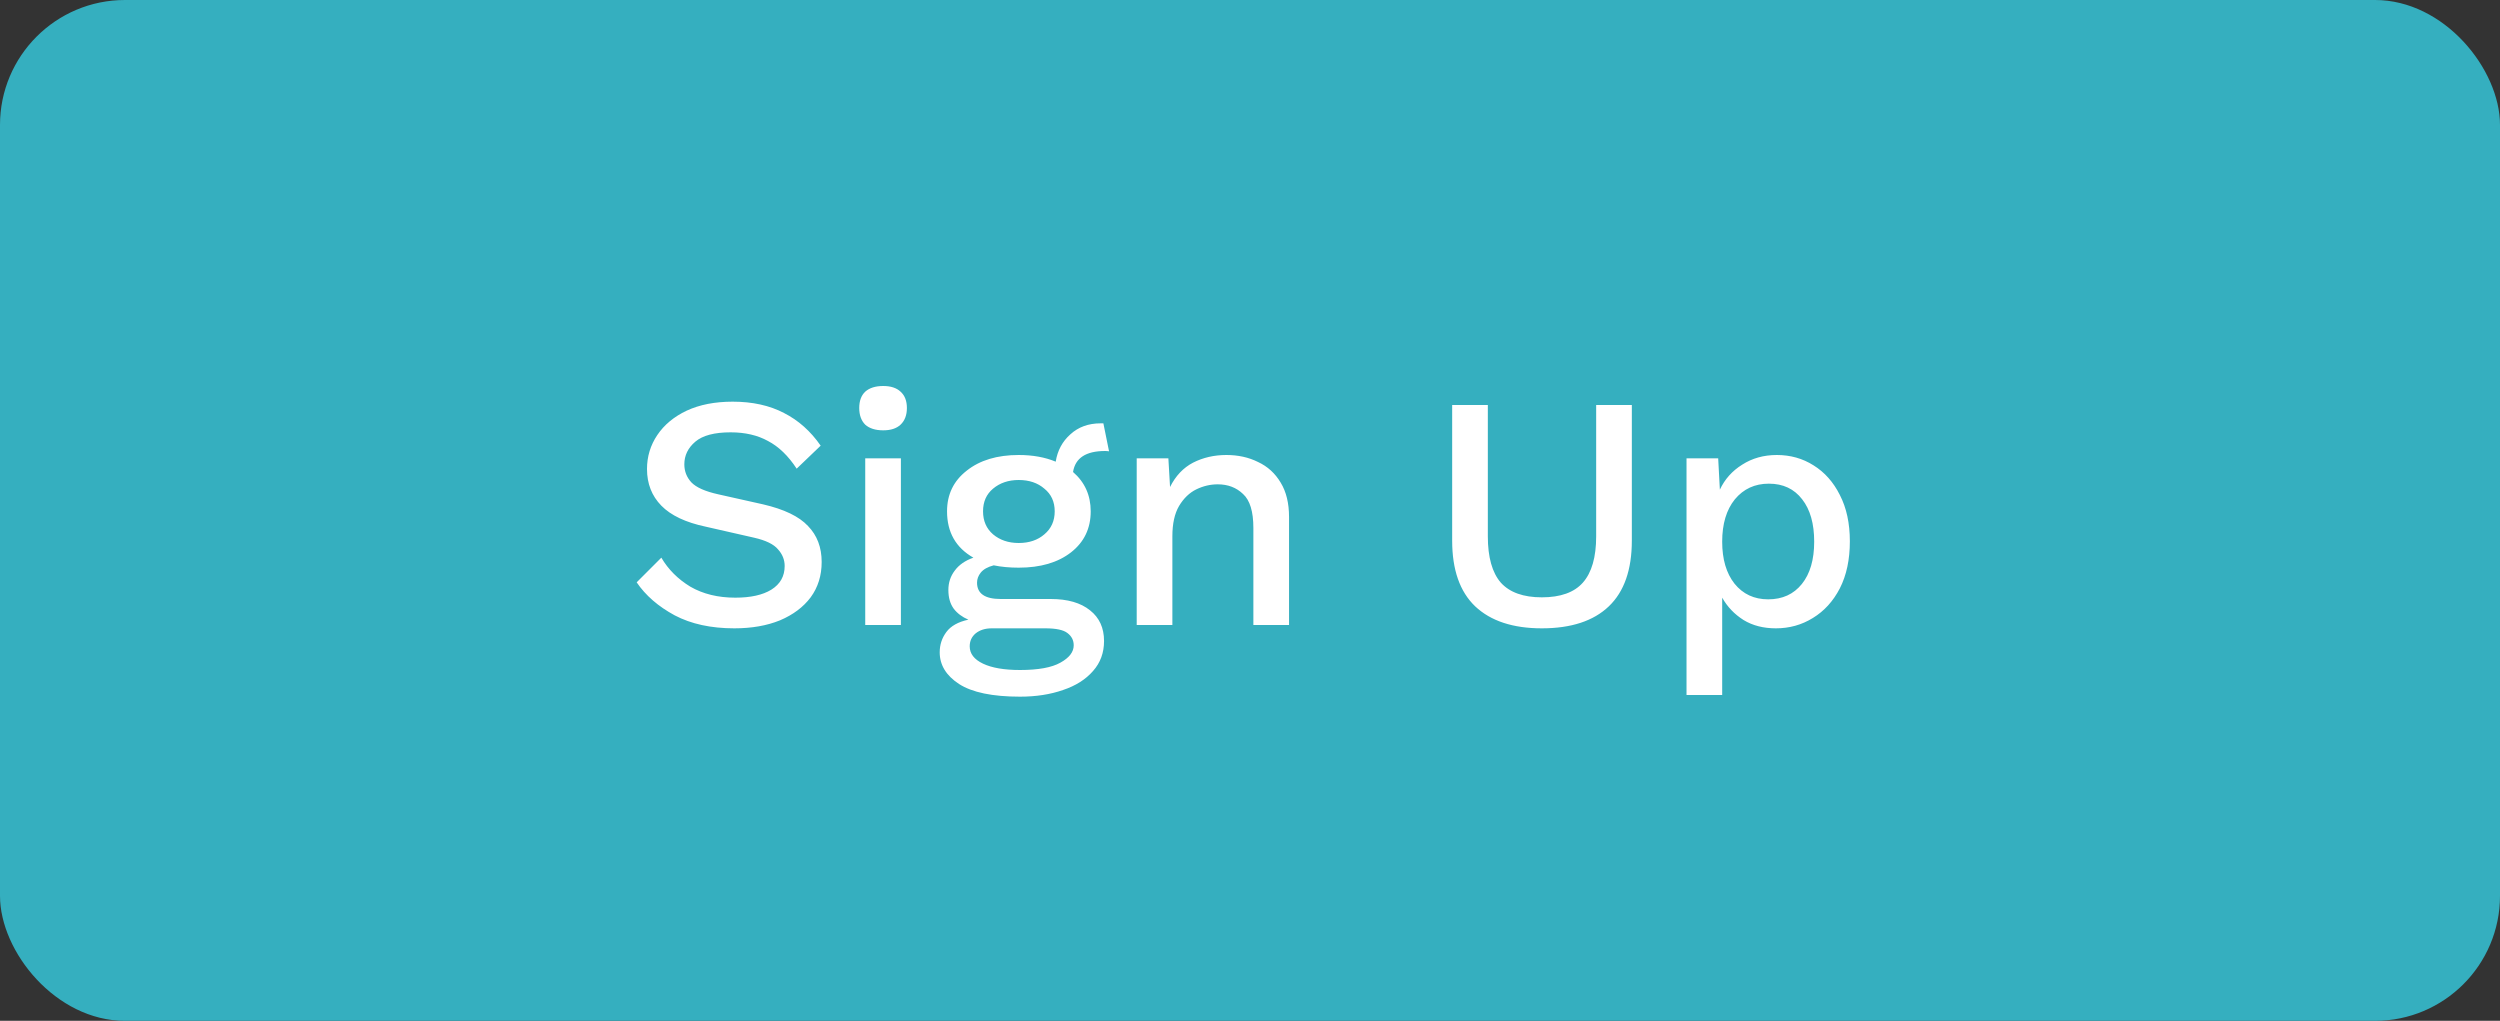 <svg width="120" height="49" viewBox="0 0 120 49" fill="none" xmlns="http://www.w3.org/2000/svg">
<rect x="0" y="0" width="120" height="49" fill="#333333" stroke="none"/>
<rect width="120" height="49" rx="6" fill="#35AFBF"/>
<path d="M35.168 19.28C36.117 19.28 36.939 19.461 37.632 19.824C38.325 20.176 38.912 20.699 39.392 21.392L38.24 22.496C37.835 21.877 37.376 21.435 36.864 21.168C36.363 20.891 35.765 20.752 35.072 20.752C34.293 20.752 33.728 20.901 33.376 21.2C33.024 21.499 32.848 21.861 32.848 22.288C32.848 22.619 32.96 22.907 33.184 23.152C33.419 23.397 33.851 23.589 34.48 23.728L36.624 24.208C37.637 24.443 38.357 24.789 38.784 25.248C39.221 25.696 39.44 26.272 39.44 26.976C39.44 27.627 39.264 28.192 38.912 28.672C38.56 29.141 38.069 29.509 37.44 29.776C36.811 30.032 36.08 30.16 35.248 30.16C34.128 30.16 33.173 29.952 32.384 29.536C31.595 29.109 30.987 28.581 30.56 27.952L31.744 26.768C32.075 27.333 32.539 27.797 33.136 28.16C33.744 28.512 34.464 28.688 35.296 28.688C36.032 28.688 36.608 28.56 37.024 28.304C37.451 28.037 37.664 27.659 37.664 27.168C37.664 26.869 37.557 26.603 37.344 26.368C37.141 26.123 36.757 25.936 36.192 25.808L33.872 25.28C32.912 25.077 32.203 24.741 31.744 24.272C31.285 23.803 31.056 23.216 31.056 22.512C31.056 21.915 31.221 21.371 31.552 20.88C31.883 20.389 32.352 20 32.96 19.712C33.579 19.424 34.315 19.28 35.168 19.28ZM42.395 20.656C42.022 20.656 41.734 20.565 41.531 20.384C41.339 20.192 41.243 19.925 41.243 19.584C41.243 19.243 41.339 18.981 41.531 18.8C41.734 18.619 42.022 18.528 42.395 18.528C42.758 18.528 43.035 18.619 43.227 18.8C43.43 18.981 43.531 19.243 43.531 19.584C43.531 19.925 43.43 20.192 43.227 20.384C43.035 20.565 42.758 20.656 42.395 20.656ZM43.243 22V30H41.531V22H43.243ZM50.434 28.752C51.244 28.752 51.874 28.933 52.322 29.296C52.77 29.648 52.994 30.139 52.994 30.768C52.994 31.333 52.818 31.813 52.466 32.208C52.114 32.613 51.634 32.917 51.026 33.12C50.418 33.333 49.73 33.44 48.962 33.44C47.639 33.44 46.663 33.237 46.034 32.832C45.415 32.427 45.106 31.92 45.106 31.312C45.106 30.949 45.212 30.624 45.426 30.336C45.639 30.048 45.991 29.851 46.482 29.744C46.183 29.616 45.948 29.44 45.778 29.216C45.607 28.981 45.522 28.683 45.522 28.32C45.522 27.968 45.623 27.659 45.826 27.392C46.028 27.115 46.327 26.907 46.722 26.768C45.879 26.288 45.458 25.547 45.458 24.544C45.458 23.733 45.772 23.083 46.402 22.592C47.031 22.091 47.863 21.84 48.898 21.84C49.57 21.84 50.162 21.947 50.674 22.16C50.759 21.627 50.994 21.189 51.378 20.848C51.762 20.496 52.247 20.32 52.834 20.32C52.887 20.32 52.93 20.32 52.962 20.32L53.234 21.664C53.18 21.653 53.116 21.648 53.042 21.648C52.124 21.648 51.612 21.984 51.506 22.656C52.071 23.147 52.354 23.776 52.354 24.544C52.354 25.365 52.039 26.021 51.41 26.512C50.78 27.003 49.943 27.248 48.898 27.248C48.46 27.248 48.06 27.211 47.698 27.136C47.41 27.211 47.202 27.328 47.074 27.488C46.956 27.637 46.898 27.797 46.898 27.968C46.898 28.491 47.276 28.752 48.034 28.752H50.434ZM48.898 23.04C48.407 23.04 47.996 23.179 47.666 23.456C47.346 23.723 47.186 24.085 47.186 24.544C47.186 25.003 47.346 25.371 47.666 25.648C47.996 25.925 48.407 26.064 48.898 26.064C49.399 26.064 49.81 25.925 50.13 25.648C50.46 25.371 50.626 25.003 50.626 24.544C50.626 24.085 50.46 23.723 50.13 23.456C49.81 23.179 49.399 23.04 48.898 23.04ZM48.962 32.16C49.836 32.16 50.482 32.043 50.898 31.808C51.324 31.573 51.538 31.296 51.538 30.976C51.538 30.731 51.436 30.533 51.234 30.384C51.042 30.235 50.69 30.16 50.178 30.16H47.602C47.292 30.16 47.036 30.24 46.834 30.4C46.642 30.56 46.546 30.768 46.546 31.024C46.546 31.376 46.759 31.653 47.186 31.856C47.612 32.059 48.204 32.16 48.962 32.16ZM54.562 30V22H56.082L56.162 23.376C56.429 22.843 56.797 22.453 57.266 22.208C57.746 21.963 58.28 21.84 58.866 21.84C59.432 21.84 59.938 21.952 60.386 22.176C60.845 22.389 61.208 22.72 61.474 23.168C61.741 23.605 61.874 24.155 61.874 24.816V30H60.162V25.344C60.162 24.555 59.997 24.011 59.666 23.712C59.346 23.403 58.941 23.248 58.45 23.248C58.098 23.248 57.757 23.328 57.426 23.488C57.096 23.648 56.818 23.915 56.594 24.288C56.381 24.651 56.274 25.136 56.274 25.744V30H54.562ZM78.328 19.44V25.952C78.328 27.349 77.96 28.4 77.224 29.104C76.488 29.808 75.416 30.16 74.008 30.16C72.621 30.16 71.554 29.808 70.808 29.104C70.072 28.4 69.704 27.349 69.704 25.952V19.44H71.416V25.744C71.416 26.747 71.624 27.488 72.04 27.968C72.466 28.437 73.122 28.672 74.008 28.672C74.904 28.672 75.56 28.437 75.976 27.968C76.402 27.488 76.616 26.747 76.616 25.744V19.44H78.328ZM80.953 33.36V22H82.473L82.553 23.504C82.788 23.003 83.145 22.603 83.625 22.304C84.105 21.995 84.66 21.84 85.289 21.84C85.94 21.84 86.526 22.005 87.049 22.336C87.582 22.667 88.004 23.141 88.313 23.76C88.633 24.379 88.793 25.12 88.793 25.984C88.793 26.859 88.633 27.611 88.313 28.24C87.993 28.859 87.561 29.333 87.017 29.664C86.484 29.995 85.892 30.16 85.241 30.16C84.644 30.16 84.126 30.027 83.689 29.76C83.252 29.483 82.91 29.125 82.665 28.688V33.36H80.953ZM84.873 28.768C85.556 28.768 86.094 28.523 86.489 28.032C86.884 27.541 87.081 26.864 87.081 26C87.081 25.136 86.889 24.459 86.505 23.968C86.121 23.467 85.588 23.216 84.905 23.216C84.233 23.216 83.689 23.467 83.273 23.968C82.868 24.469 82.665 25.147 82.665 26C82.665 26.843 82.862 27.515 83.257 28.016C83.662 28.517 84.201 28.768 84.873 28.768Z" fill="white"/>
</svg>
